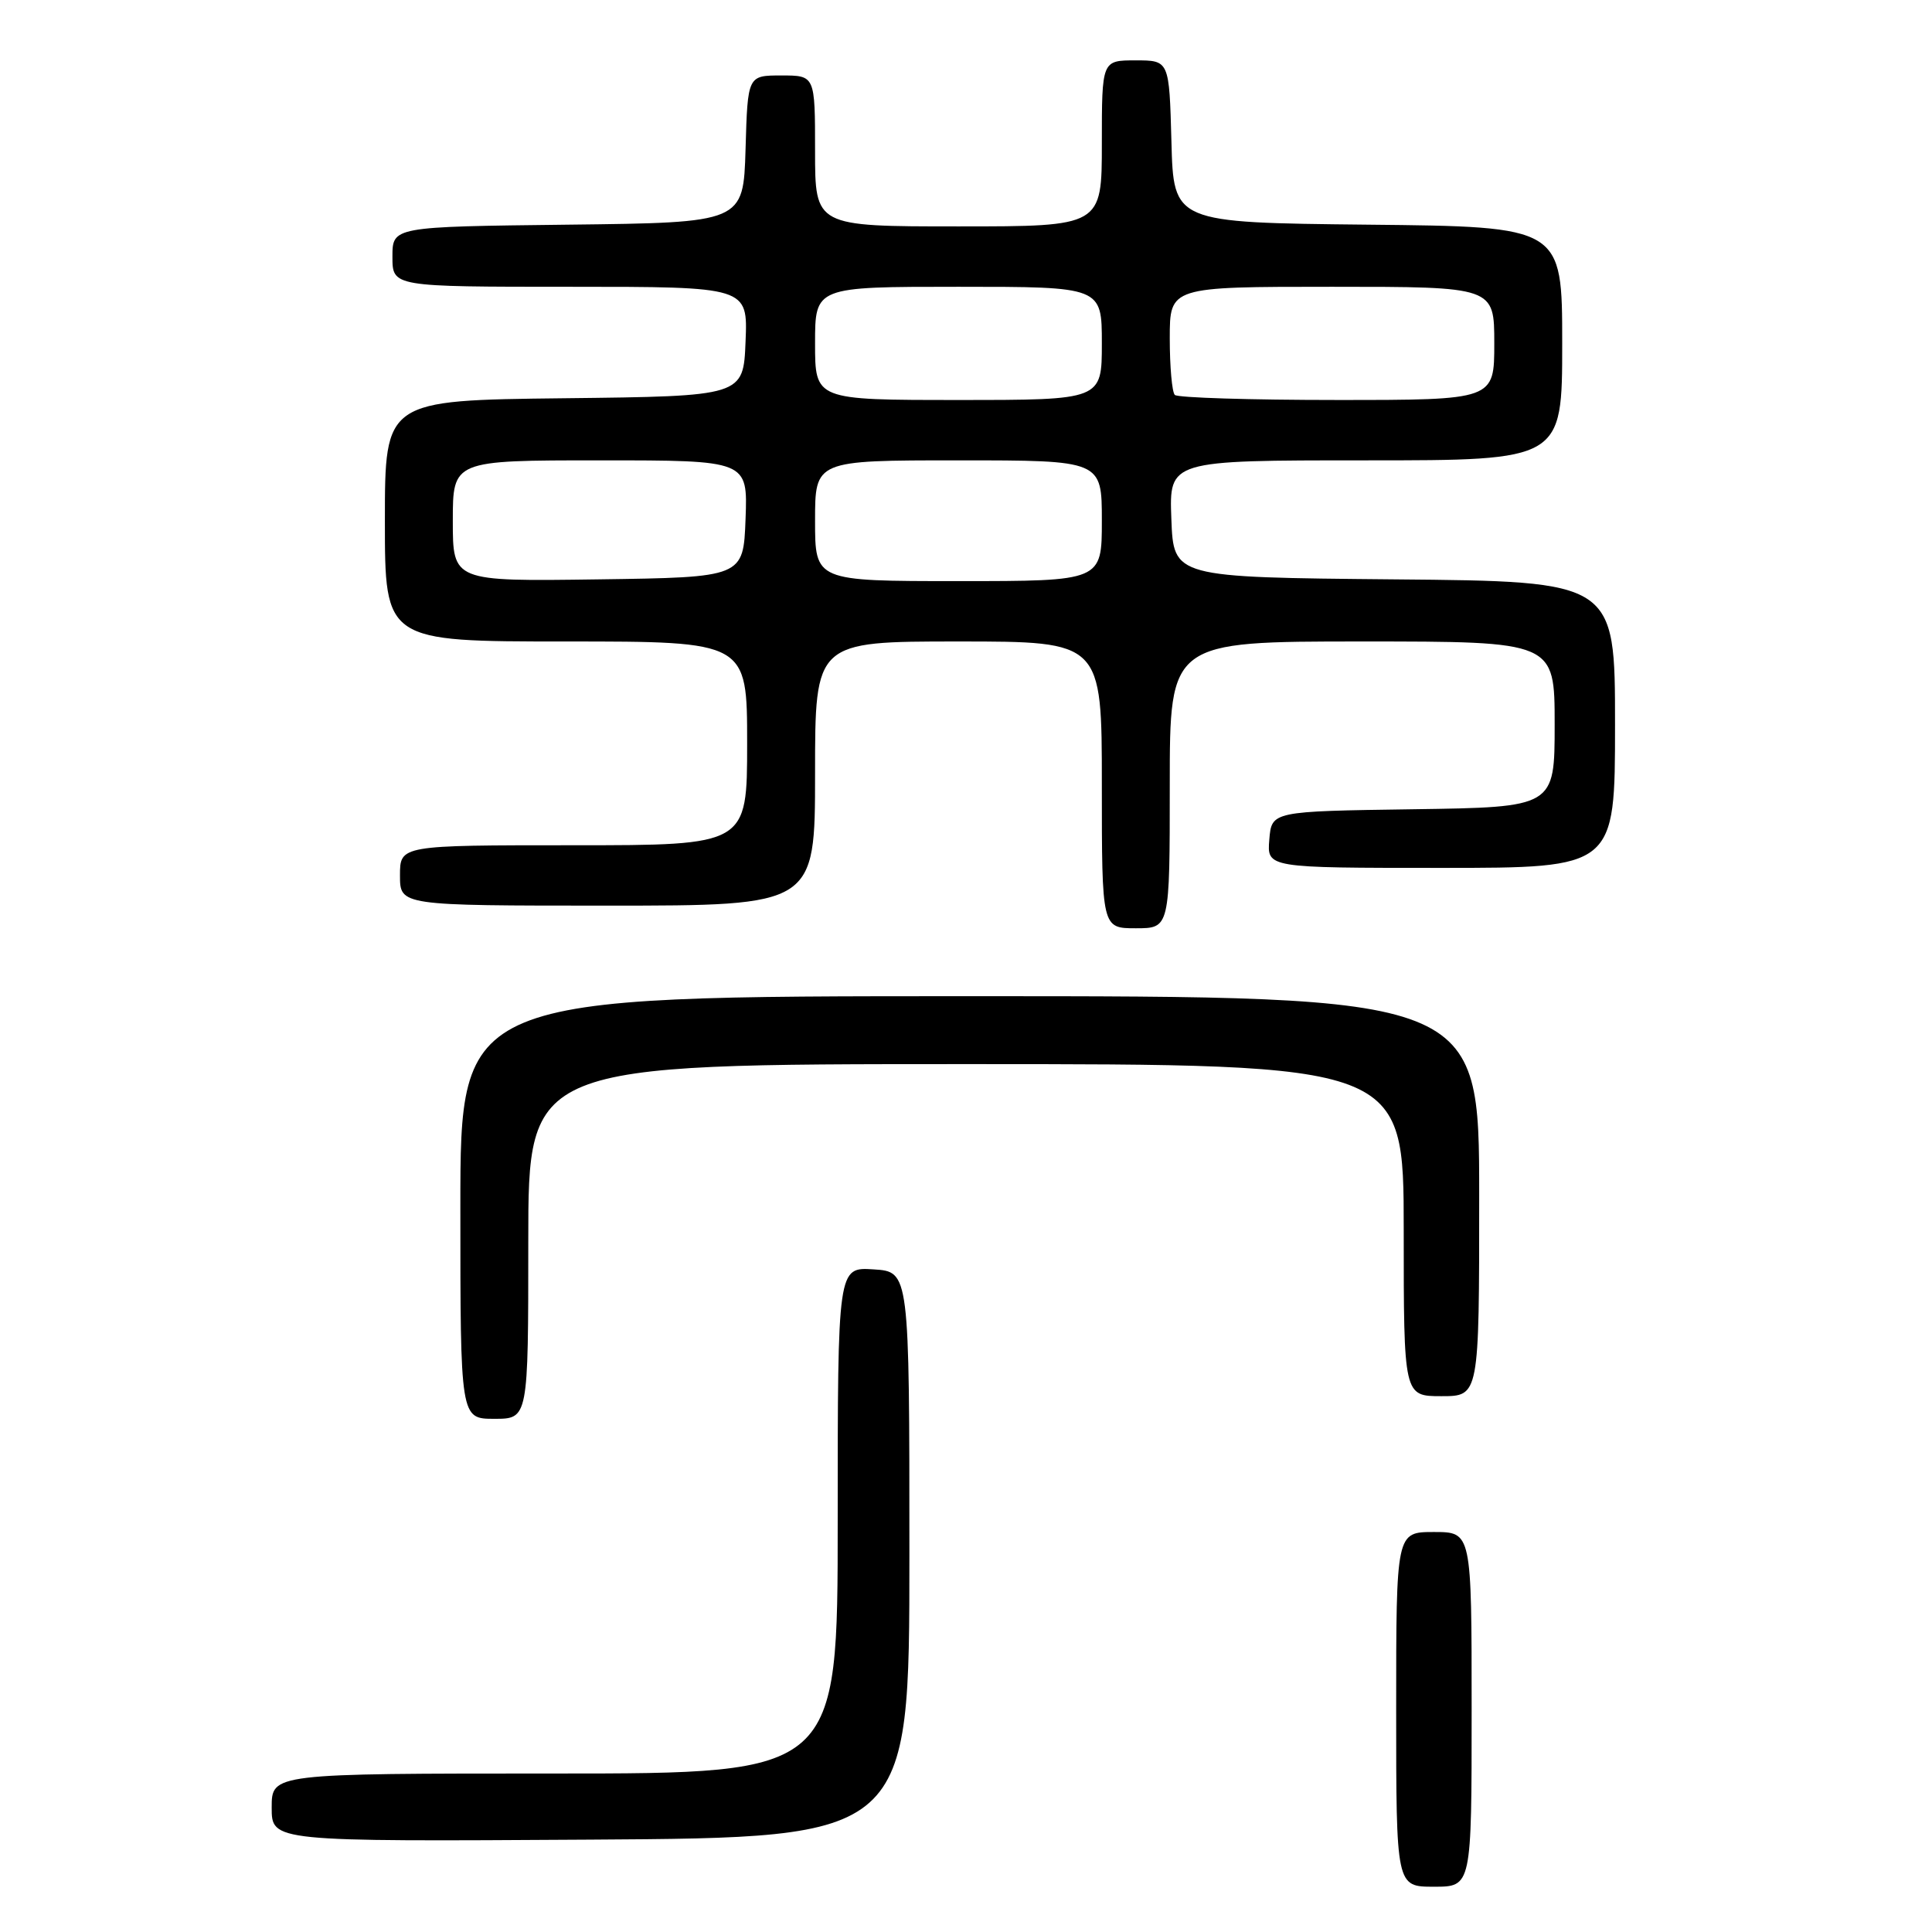 <?xml version="1.0" encoding="UTF-8" standalone="no"?>
<!DOCTYPE svg PUBLIC "-//W3C//DTD SVG 1.1//EN" "http://www.w3.org/Graphics/SVG/1.1/DTD/svg11.dtd" >
<svg xmlns="http://www.w3.org/2000/svg" xmlns:xlink="http://www.w3.org/1999/xlink" version="1.1" viewBox="0 0 256 256">
 <g >
 <path fill="currentColor"
d=" M 195.00 226.50 C 195.00 203.00 195.00 203.00 190.00 203.00 C 185.00 203.00 185.00 203.00 185.00 226.50 C 185.00 250.00 185.00 250.00 190.00 250.00 C 195.00 250.00 195.00 250.00 195.00 226.50 Z  M 120.50 206.00 C 120.50 168.50 120.50 168.50 115.75 168.20 C 111.00 167.89 111.00 167.89 111.00 201.45 C 111.00 235.00 111.00 235.00 73.50 235.00 C 36.00 235.00 36.00 235.00 36.00 239.51 C 36.00 244.02 36.00 244.02 78.25 243.76 C 120.50 243.50 120.50 243.50 120.50 206.00 Z  M 70.00 164.50 C 70.00 141.00 70.00 141.00 128.00 141.00 C 186.00 141.00 186.00 141.00 186.00 163.00 C 186.00 185.00 186.00 185.00 191.00 185.00 C 196.00 185.00 196.00 185.00 196.00 158.50 C 196.00 132.00 196.00 132.00 128.50 132.00 C 61.00 132.00 61.00 132.00 61.00 160.00 C 61.00 188.00 61.00 188.00 65.50 188.00 C 70.00 188.00 70.00 188.00 70.00 164.50 Z  M 155.00 104.00 C 155.00 85.00 155.00 85.00 180.50 85.00 C 206.00 85.00 206.00 85.00 206.00 95.98 C 206.00 106.96 206.00 106.96 187.25 107.23 C 168.50 107.50 168.50 107.50 168.19 111.25 C 167.88 115.00 167.88 115.00 190.94 115.00 C 214.00 115.00 214.00 115.00 214.00 96.02 C 214.00 77.03 214.00 77.03 184.75 76.77 C 155.50 76.50 155.50 76.50 155.21 68.75 C 154.92 61.00 154.92 61.00 180.96 61.00 C 207.00 61.00 207.00 61.00 207.00 45.52 C 207.00 30.03 207.00 30.03 181.25 29.77 C 155.50 29.50 155.50 29.50 155.22 18.75 C 154.93 8.00 154.93 8.00 150.47 8.00 C 146.00 8.00 146.00 8.00 146.00 19.00 C 146.00 30.00 146.00 30.00 127.00 30.00 C 108.00 30.00 108.00 30.00 108.00 20.00 C 108.00 10.00 108.00 10.00 103.54 10.00 C 99.07 10.00 99.07 10.00 98.79 19.75 C 98.50 29.50 98.50 29.50 75.25 29.77 C 52.00 30.04 52.00 30.04 52.00 34.02 C 52.00 38.00 52.00 38.00 75.54 38.00 C 99.09 38.00 99.09 38.00 98.79 45.25 C 98.50 52.50 98.50 52.50 74.75 52.77 C 51.00 53.04 51.00 53.04 51.00 69.02 C 51.00 85.00 51.00 85.00 75.00 85.00 C 99.00 85.00 99.00 85.00 99.00 98.50 C 99.00 112.00 99.00 112.00 76.00 112.00 C 53.00 112.00 53.00 112.00 53.00 116.00 C 53.00 120.00 53.00 120.00 80.50 120.00 C 108.00 120.00 108.00 120.00 108.00 102.50 C 108.00 85.00 108.00 85.00 127.00 85.00 C 146.00 85.00 146.00 85.00 146.00 104.00 C 146.00 123.00 146.00 123.00 150.50 123.00 C 155.00 123.00 155.00 123.00 155.00 104.00 Z  M 60.00 69.02 C 60.00 61.00 60.00 61.00 79.54 61.00 C 99.08 61.00 99.08 61.00 98.79 68.75 C 98.50 76.50 98.50 76.50 79.25 76.77 C 60.00 77.04 60.00 77.04 60.00 69.02 Z  M 108.00 69.00 C 108.00 61.00 108.00 61.00 127.00 61.00 C 146.00 61.00 146.00 61.00 146.00 69.00 C 146.00 77.00 146.00 77.00 127.00 77.00 C 108.00 77.00 108.00 77.00 108.00 69.00 Z  M 108.00 45.50 C 108.00 38.00 108.00 38.00 127.00 38.00 C 146.00 38.00 146.00 38.00 146.00 45.50 C 146.00 53.00 146.00 53.00 127.00 53.00 C 108.00 53.00 108.00 53.00 108.00 45.50 Z  M 155.67 52.33 C 155.30 51.97 155.00 48.59 155.00 44.83 C 155.00 38.00 155.00 38.00 176.50 38.00 C 198.00 38.00 198.00 38.00 198.00 45.50 C 198.00 53.00 198.00 53.00 177.17 53.00 C 165.71 53.00 156.03 52.70 155.67 52.33 Z "/>
</g>
</svg>